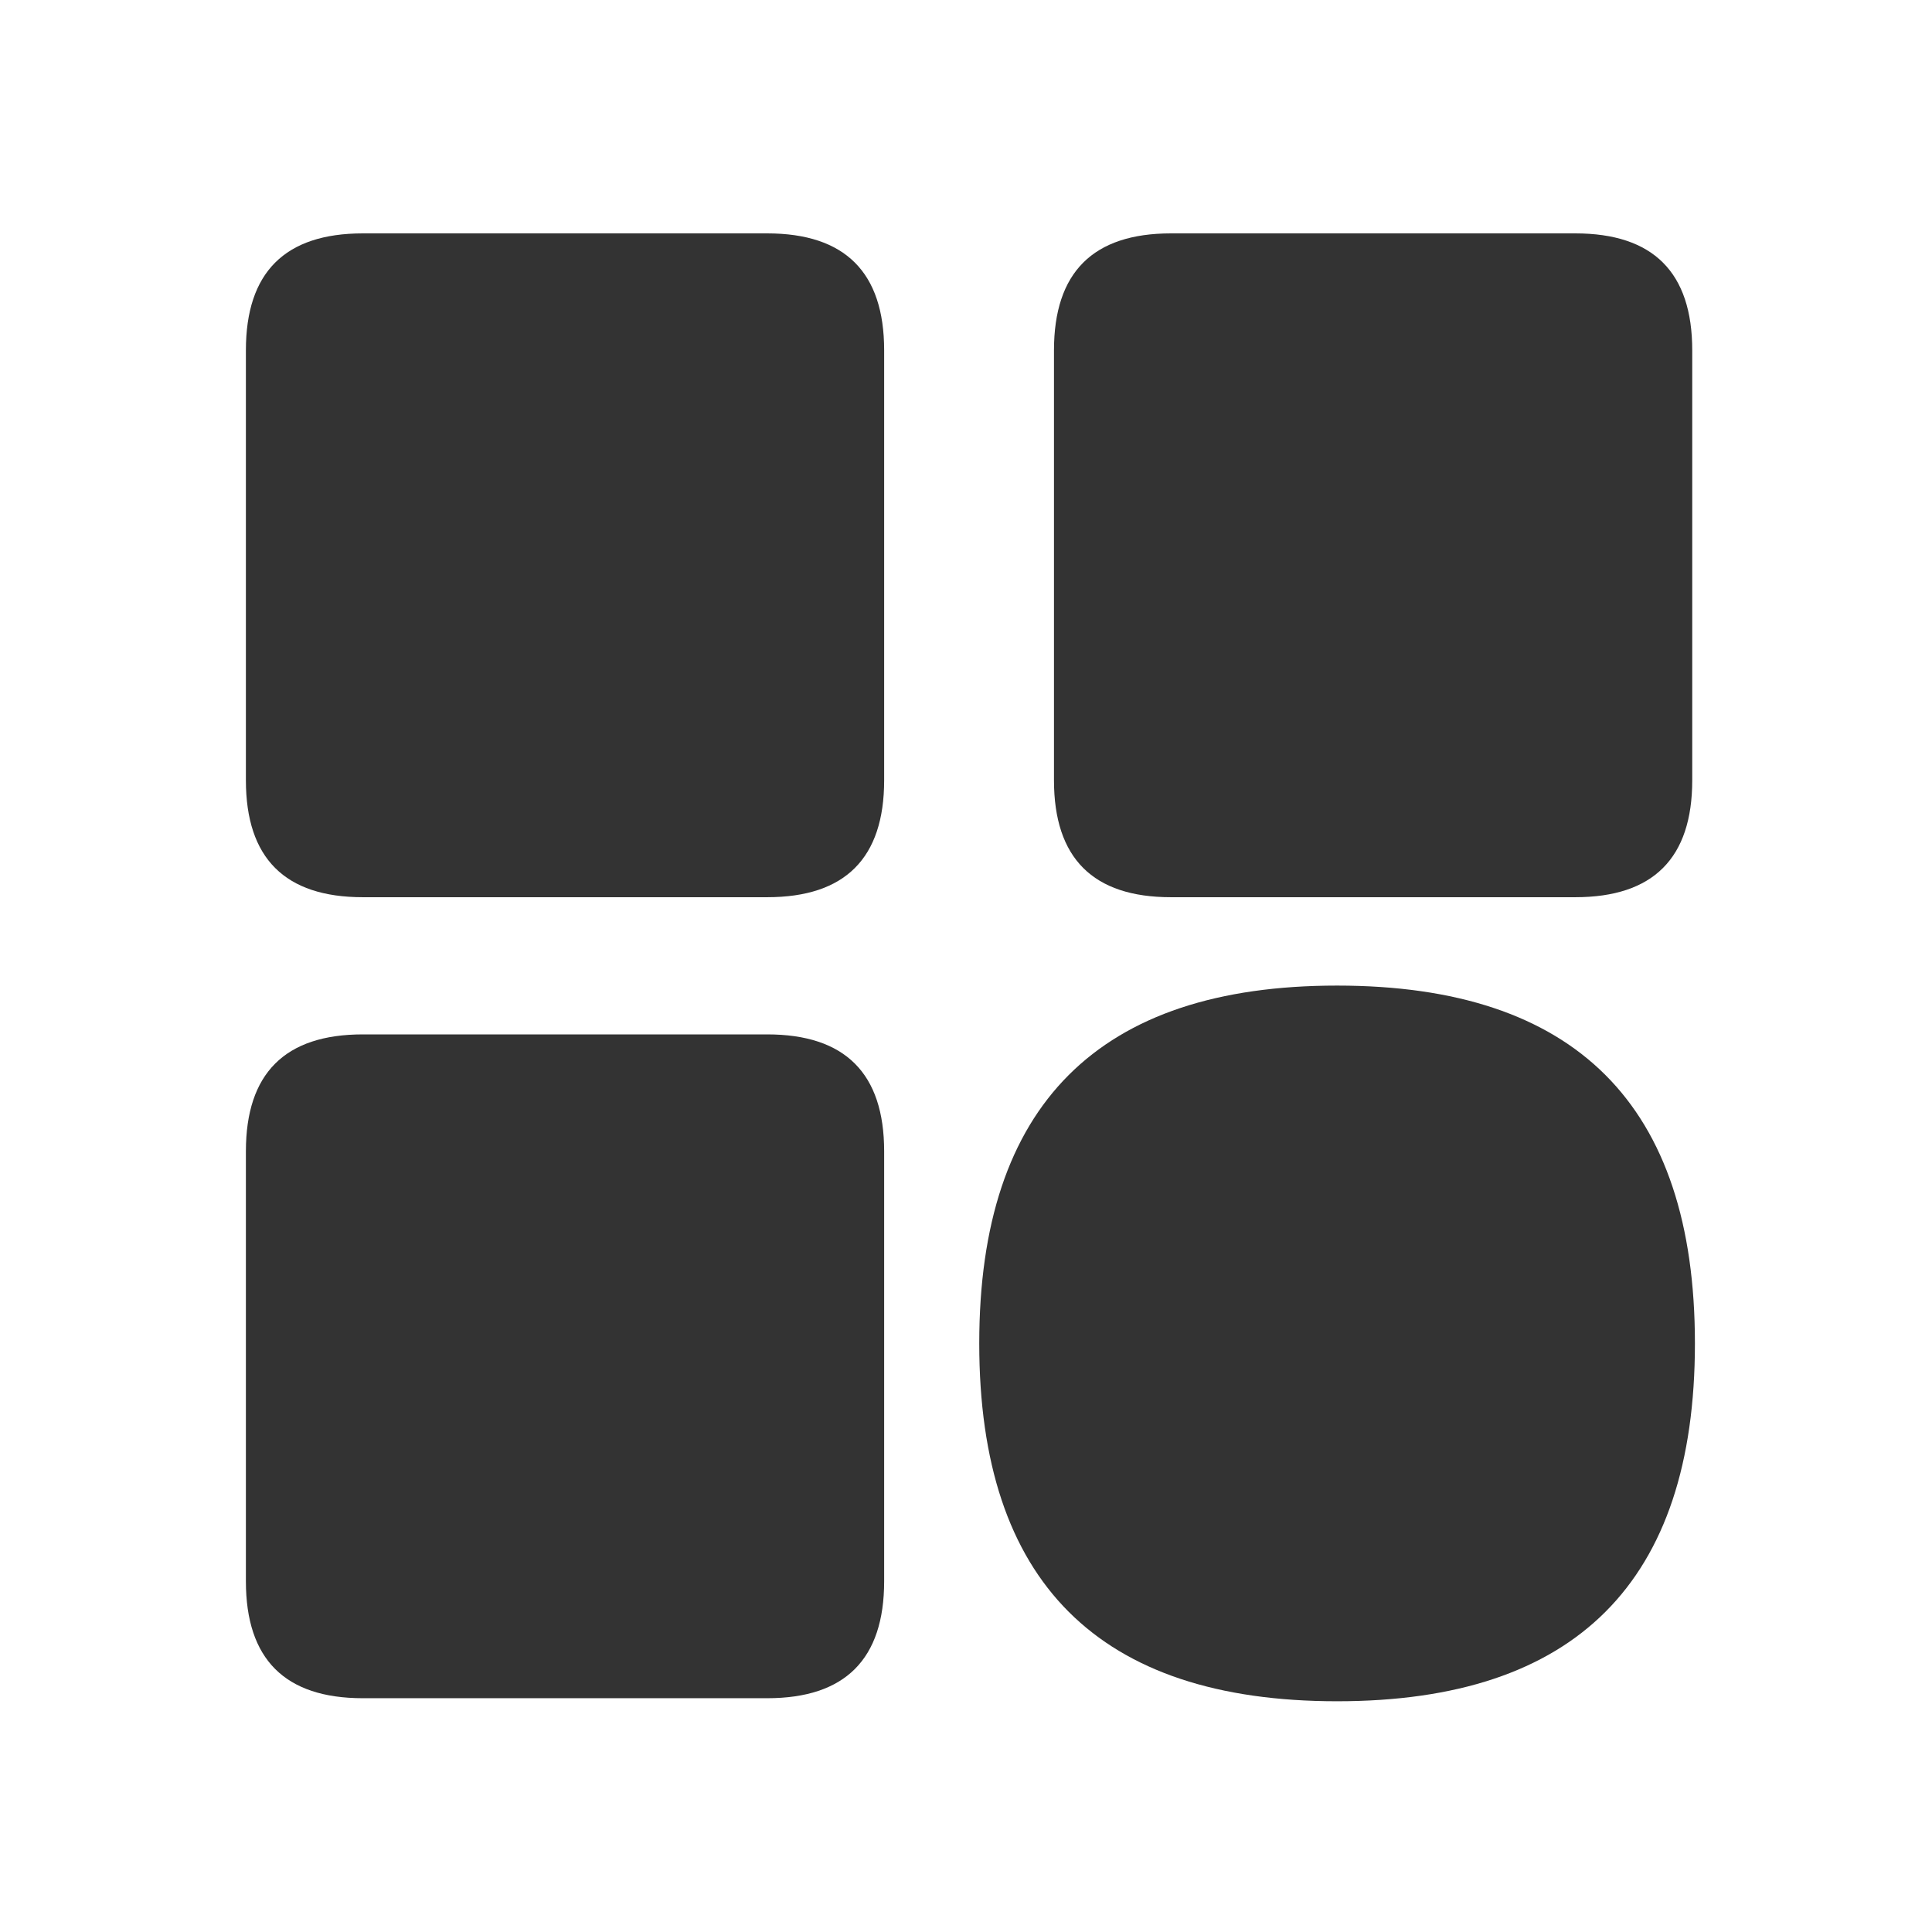 <?xml version="1.0" standalone="no"?><!DOCTYPE svg PUBLIC "-//W3C//DTD SVG 1.1//EN" "http://www.w3.org/Graphics/SVG/1.1/DTD/svg11.dtd"><svg class="icon" width="200px" height="200.00px" viewBox="0 0 1024 1024" version="1.1" xmlns="http://www.w3.org/2000/svg"><path fill="#333333" d="M130.33 548.25m62 0l214.29 0q62 0 62 62l0 227.84q0 62-62 62l-214.29 0q-62 0-62-62l0-227.84q0-62 62-62Z"  /><path fill="#333333" d="M130.33 123.7m62 0l214.29 0q62 0 62 62l0 227.84q0 62-62 62l-214.29 0q-62 0-62-62l0-227.84q0-62 62-62Z"  /><path fill="#333333" d="M558.63 123.7m62 0l214.29 0q62 0 62 62l0 227.84q0 62-62 62l-214.29 0q-62 0-62-62l0-227.84q0-62 62-62Z"  /><path fill="#333333" d="M519.02 522.38m189.66 0l0 0q189.66 0 189.66 189.66l0 0q0 189.66-189.66 189.66l0 0q-189.66 0-189.66-189.66l0 0q0-189.66 189.66-189.66Z"  /></svg>